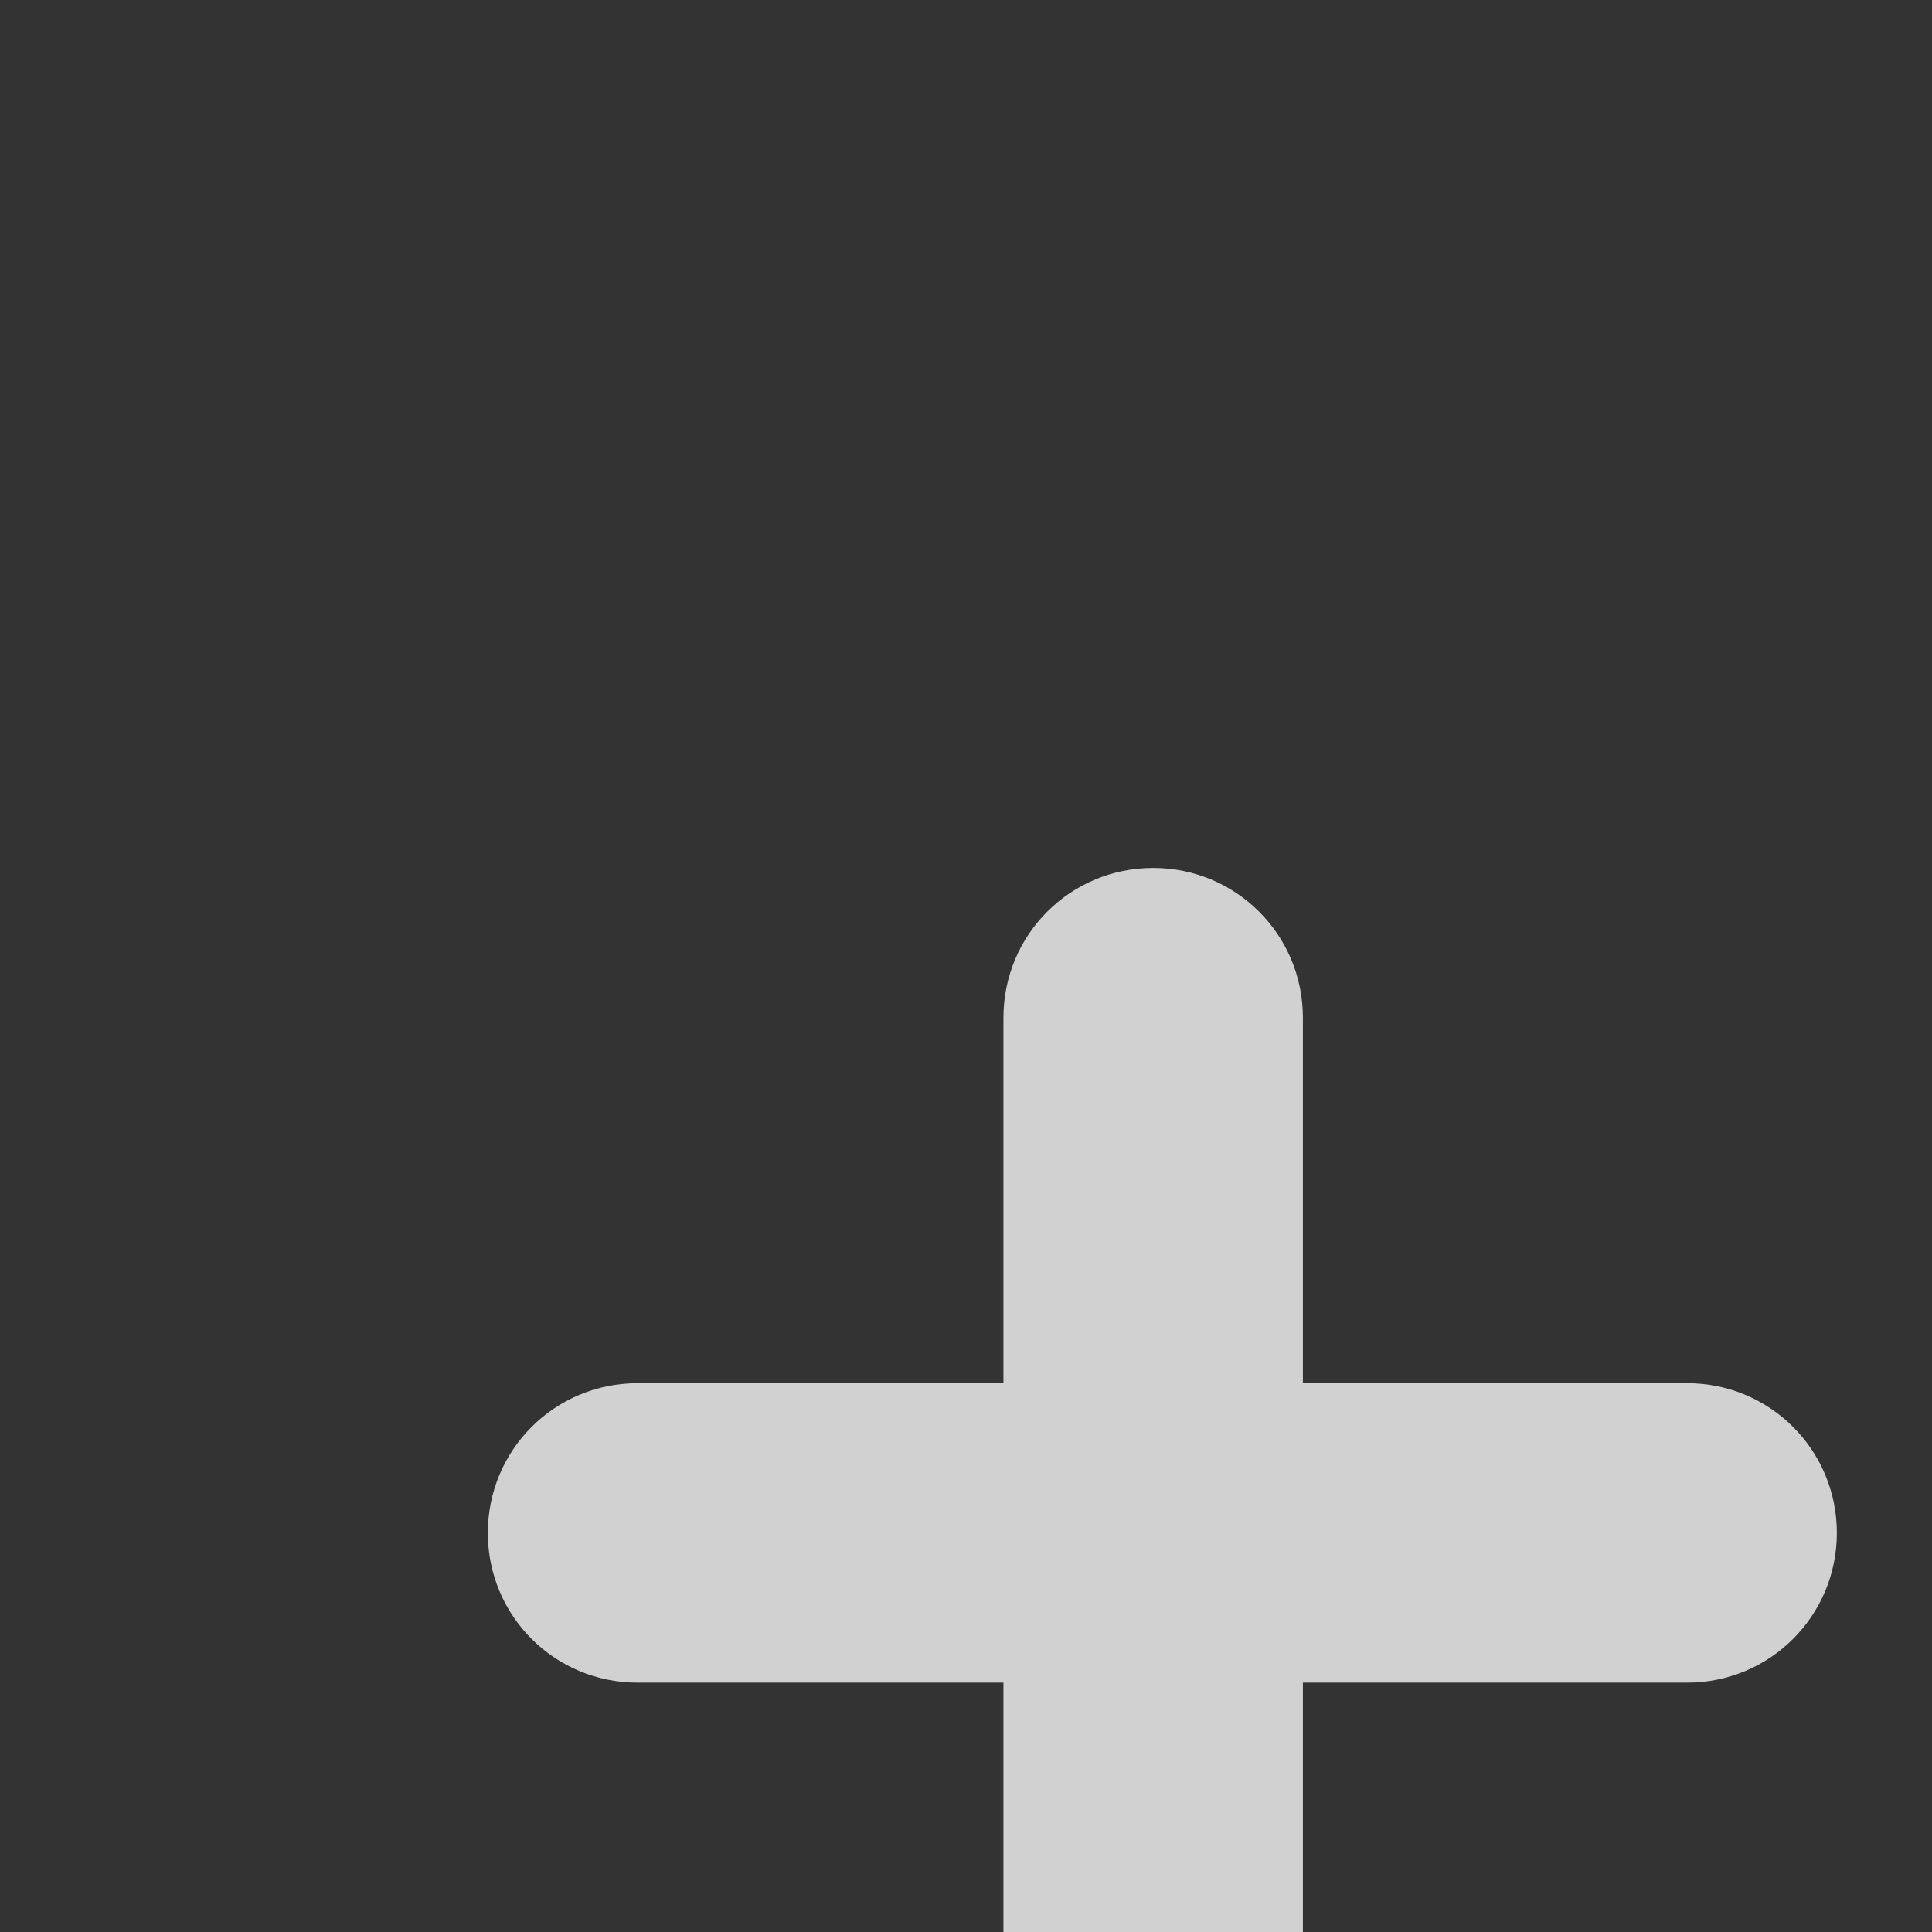 <?xml version="1.0" encoding="UTF-8"?>
<!-- This Source Code Form is subject to the terms of the Mozilla Public
   - License, v. 2.0. If a copy of the MPL was not distributed with this
   - file, You can obtain one at http://mozilla.org/MPL/2.0/. -->
<svg width="24" height="24" version="1.1" viewBox="0 0 16 16" xmlns="http://www.w3.org/2000/svg">
 <rect x="0" y="0" width="16" height="16" fill="#333333" stroke="none"/>
 <path class="UnoptimicedTransforms" transform="translate(.787 1.911)" x="1.626" y="4.772" width="11.173" height="2.481" ry="1.24" fill="rgba(249, 249, 250, .8)" d="m2.867 4.772h8.692c0.687 0 1.24 0.553 1.24 1.24 0 0.687-0.553 1.24-1.24 1.24h-8.692c-0.687 0-1.24-0.553-1.24-1.24 0-0.687 0.553-1.24 1.24-1.24zm3.03 5.665v-8.692c0-0.687 0.553-1.24 1.24-1.24s1.24 0.553 1.24 1.24v8.692c0 0.687-0.553 1.24-1.24 1.24s-1.24-0.553-1.24-1.24z"/>
</svg>
